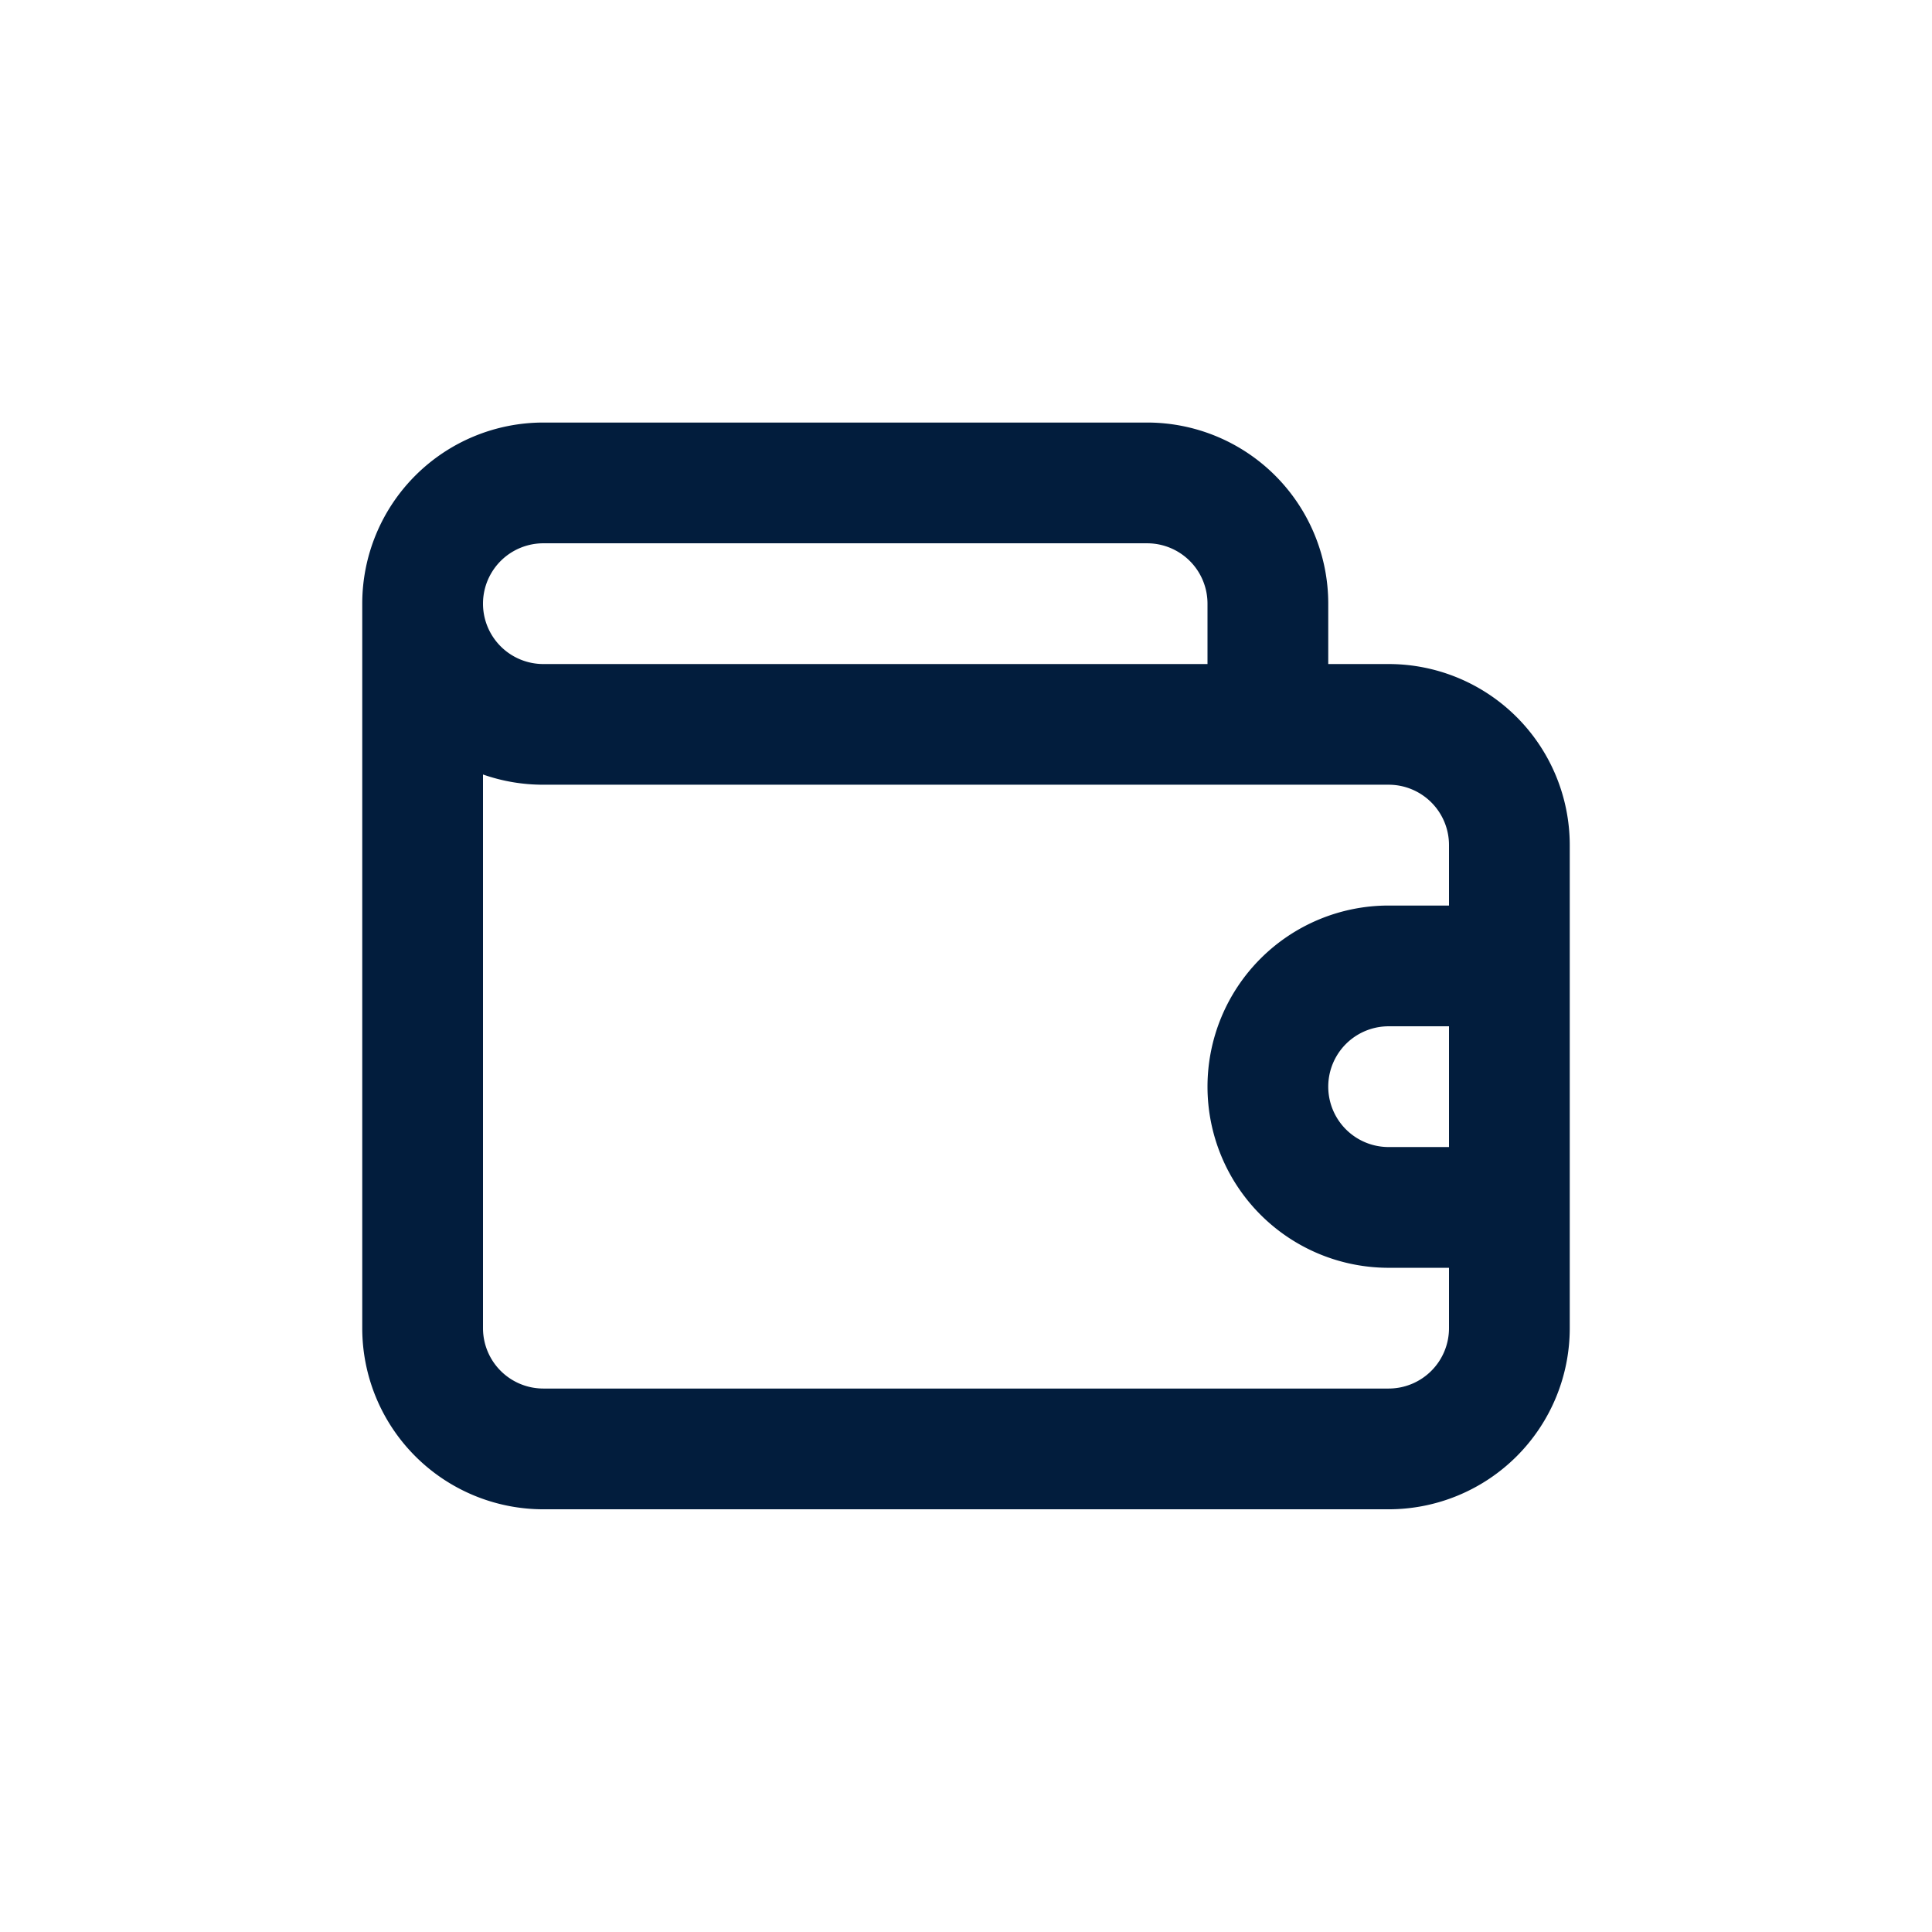 <svg id="Wallet" xmlns="http://www.w3.org/2000/svg" width="24" height="24" viewBox="0 0 24 24">
  <rect id="Shape" width="24" height="24" fill="#021d3d" opacity="0"/>
  <path id="Wallet-2" data-name="Wallet" d="M14.75,6H14V5.25A2.25,2.25,0,0,0,11.75,3H4.25A2.25,2.25,0,0,0,2,5.25H2v9A2.25,2.25,0,0,0,4.25,16.5h10.5A2.25,2.25,0,0,0,17,14.25v-6A2.25,2.25,0,0,0,14.75,6ZM4.25,4.5h7.5a.75.75,0,0,1,.75.75V6H4.25a.75.75,0,1,1,0-1.5ZM15.5,12h-.75a.75.75,0,1,1,0-1.5h.75Zm0-3h-.75a2.25,2.25,0,0,0,0,4.5h.75v.75a.75.75,0,0,1-.75.75H4.25a.75.75,0,0,1-.75-.75V7.372a2.25,2.25,0,0,0,.75.127h10.5a.75.75,0,0,1,.75.75Z" transform="translate(2.5 2.249)" fill="#021d3d"/>
</svg>
